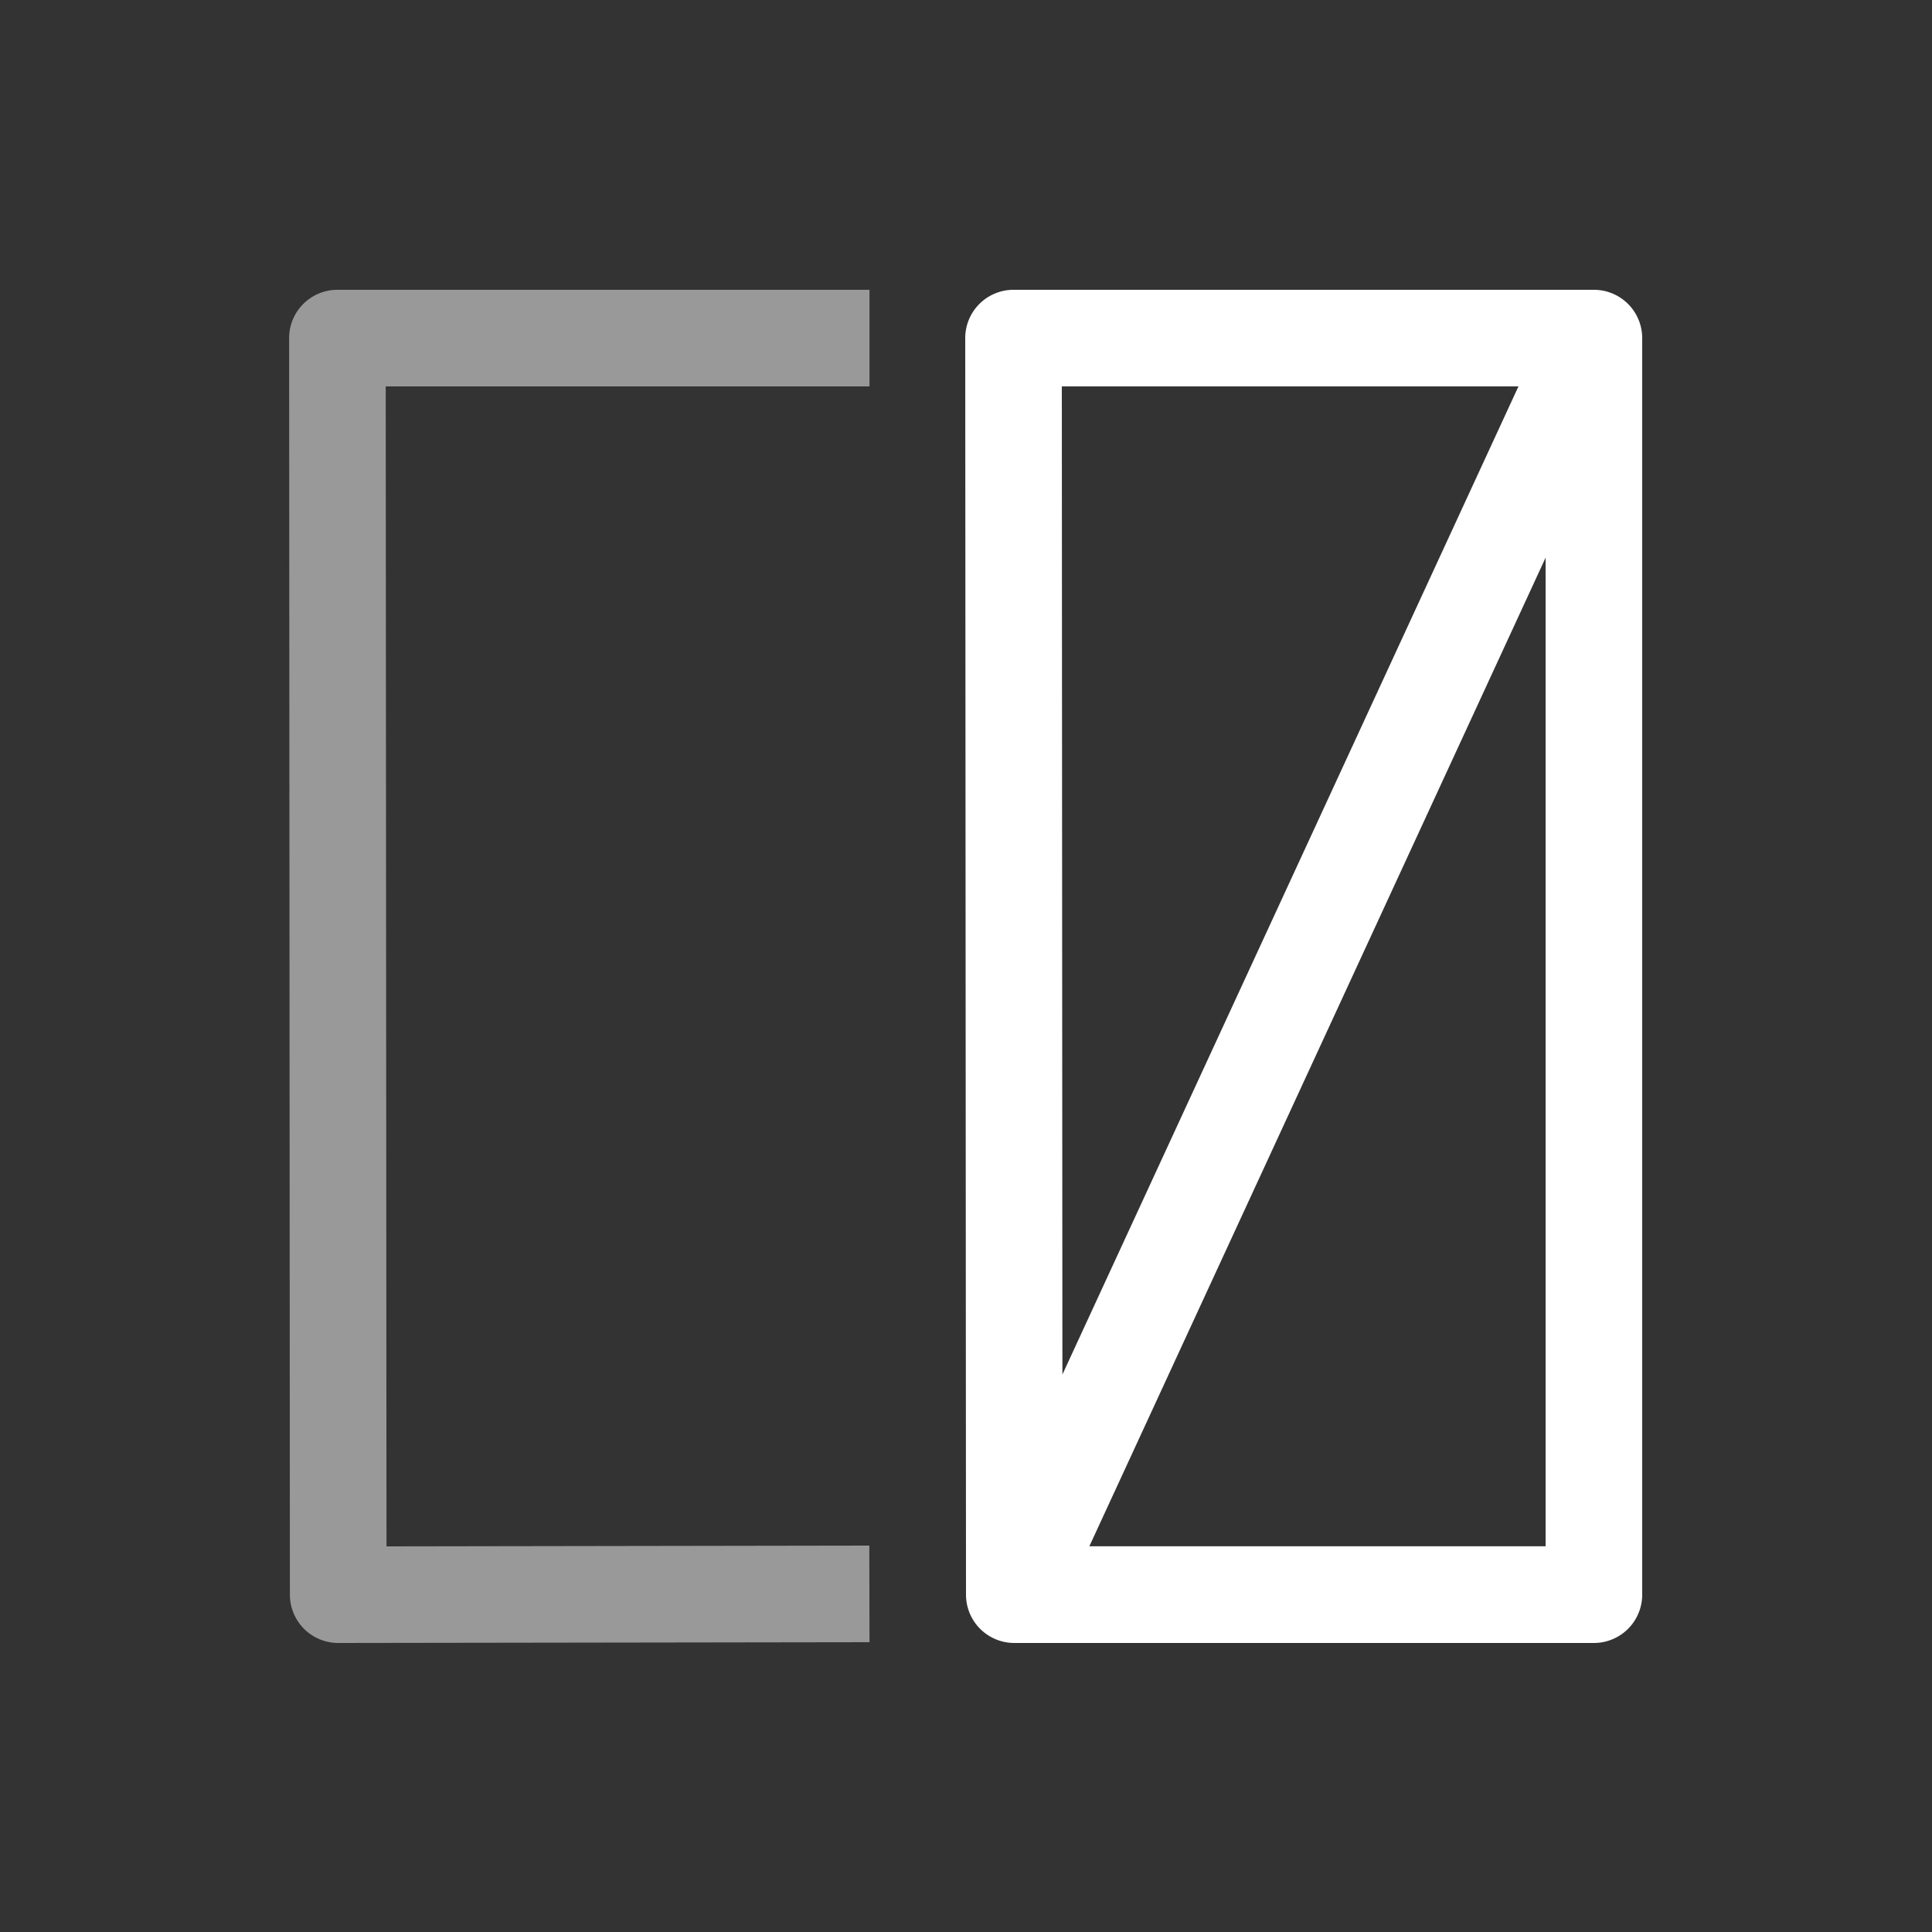 <svg xmlns="http://www.w3.org/2000/svg" style="background: #808080" height="64" width="64" viewBox="276 239 20 20">
  <rect x="276" y="239" width="20" height="20" fill="#333333" stroke="none"/>
  <g style="fill: #ffffff;" id="g22036" transform="translate(-21)" data-label="L-14">
    <g transform="matrix(-1,0,0,1,508.993,-42)" id="g23159" style="fill:#ffffff">
      <path style="color: rgb(0, 0, 0); fill: #ffffff; stroke-linecap: round; stroke-linejoin: round;" d="m 286.492,242 a 0.5,0.5 0 0 0 -0.5,0.5 L 286,255.508 a 0.5,0.5 0 0 0 0.5,0.5 h 6 a 0.5,0.5 0 0 0 0.5,-0.5 V 242.5 a 0.5,0.5 0 0 0 -0.5,-0.5 z m 0.5,1 h 4.727 l -4.721,10.229 z M 292,244.773 v 10.234 h -4.723 z" transform="matrix(-1,0,0,1,487.993,42)" id="path23171"></path>
      <path style="color: rgb(0, 0, 0); opacity: 0.5; fill: #ffffff; stroke-linejoin: round;" d="m 202.992,284 v 1 H 208 l -0.008,12.008 -4.998,-0.008 -0.002,1 5.5,0.008 a 0.5,0.5 0 0 0 0.5,-0.5 L 209,284.5 a 0.5,0.5 0 0 0 -0.5,-0.5 z" id="path21181"></path>
    </g>
  </g>
</svg>